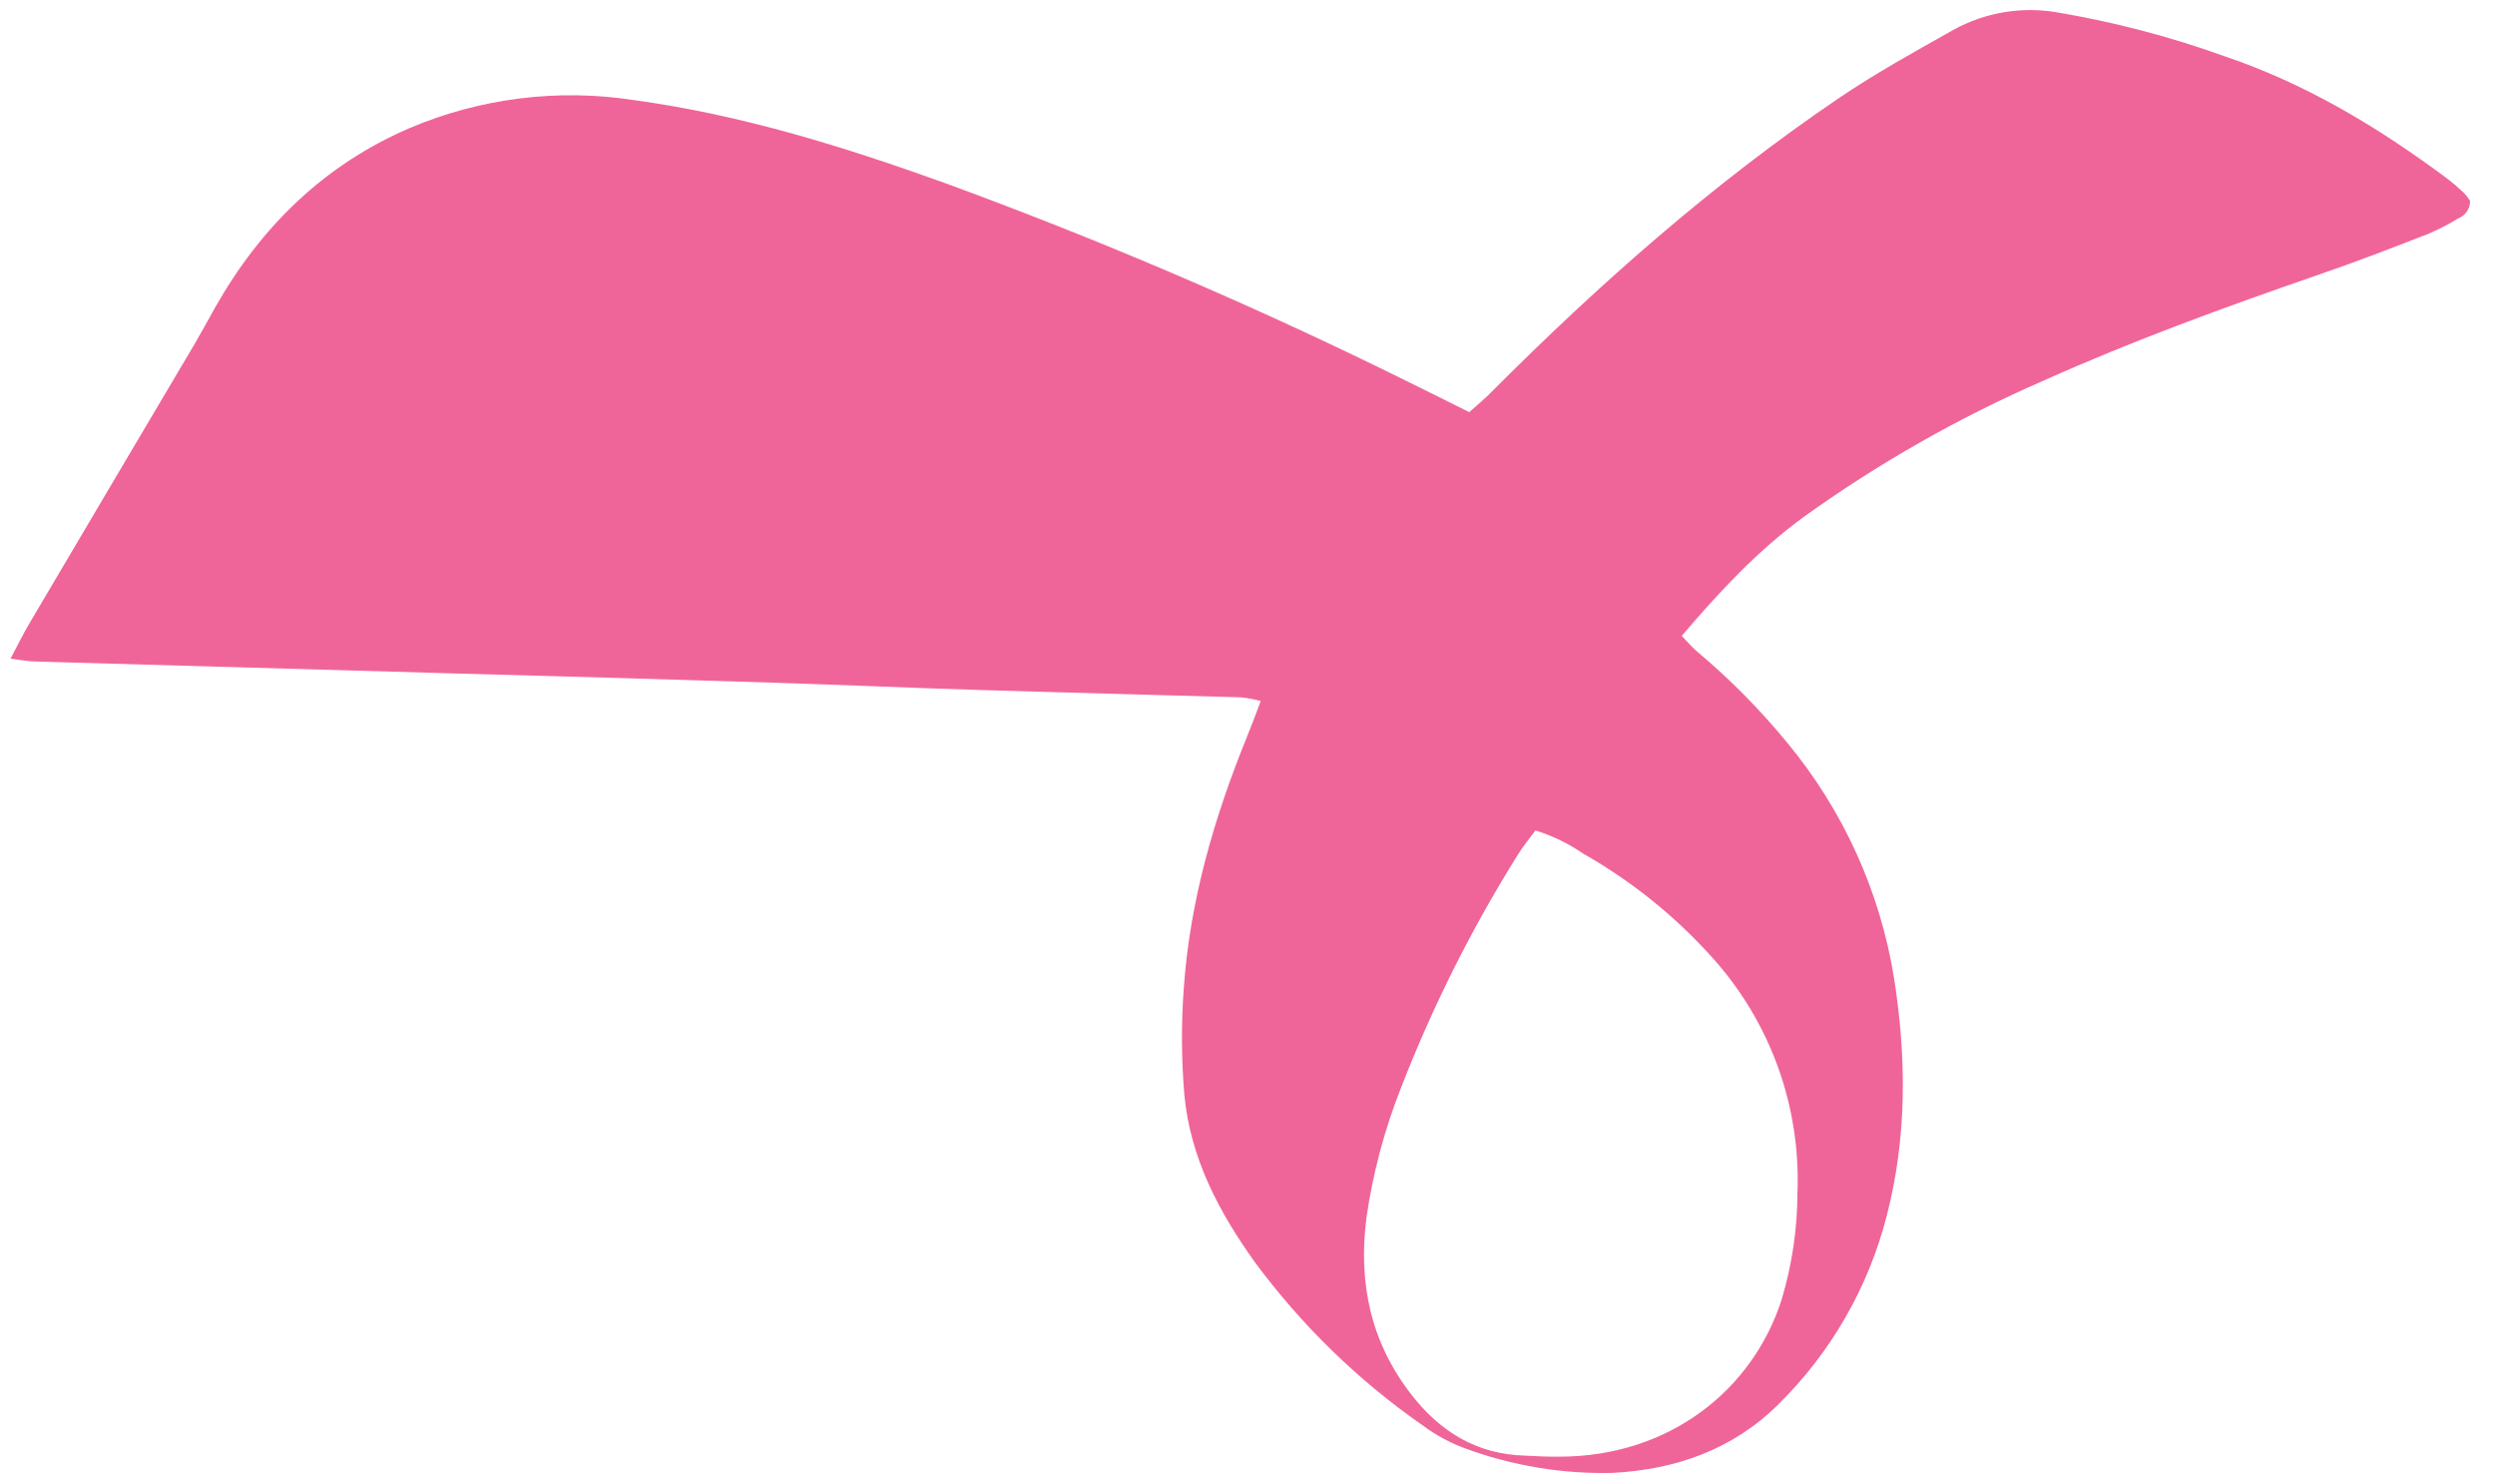 <svg width="79" height="47" viewBox="0 0 79 47" fill="none" xmlns="http://www.w3.org/2000/svg">
<path d="M0.333 20.857C0.565 20.418 0.732 20.073 0.928 19.744C2.674 16.785 4.422 13.828 6.173 10.873C6.393 10.496 6.599 10.114 6.812 9.735C8.258 7.184 10.254 5.223 12.98 4.051C15.214 3.105 17.667 2.8 20.064 3.168C23.462 3.631 26.7 4.638 29.9 5.789C34.72 7.553 39.445 9.568 44.053 11.826C44.868 12.221 45.673 12.63 46.521 13.05C46.777 12.82 47.033 12.614 47.242 12.393C50.627 9.001 54.21 5.836 58.181 3.136C59.352 2.337 60.604 1.649 61.841 0.951C62.851 0.39 64.024 0.194 65.163 0.396C66.957 0.7 68.72 1.163 70.432 1.779C73.006 2.647 75.304 4.029 77.469 5.642C77.658 5.786 77.839 5.94 78.012 6.103C78.086 6.181 78.152 6.267 78.211 6.357C78.213 6.479 78.178 6.598 78.11 6.698C78.041 6.799 77.943 6.875 77.829 6.918C77.527 7.105 77.21 7.269 76.882 7.407C75.741 7.851 74.598 8.295 73.443 8.688C70.49 9.71 67.557 10.774 64.71 12.05C62.025 13.22 59.473 14.671 57.096 16.379C55.651 17.44 54.444 18.732 53.249 20.135C53.447 20.339 53.591 20.512 53.76 20.651C54.788 21.516 55.735 22.475 56.587 23.514C58.362 25.654 59.53 28.228 59.972 30.97C60.37 33.502 60.382 36.009 59.744 38.484C59.165 40.758 57.974 42.83 56.3 44.477C54.862 45.901 53.047 46.536 51.052 46.638C49.467 46.675 47.89 46.413 46.403 45.866C45.92 45.69 45.465 45.445 45.053 45.138C43.004 43.712 41.203 41.959 39.722 39.95C38.584 38.36 37.681 36.64 37.5 34.659C37.405 33.522 37.4 32.38 37.486 31.242C37.683 28.5 38.445 25.888 39.474 23.352C39.62 22.991 39.757 22.635 39.919 22.197C39.716 22.143 39.509 22.104 39.3 22.081C36.535 22 33.769 21.933 31.002 21.847C28.828 21.781 26.655 21.685 24.481 21.616C21.122 21.51 17.761 21.413 14.399 21.324L1.123 20.946C0.891 20.943 0.678 20.898 0.333 20.857ZM48.618 26.295C48.428 26.555 48.225 26.793 48.064 27.058C46.597 29.401 45.356 31.878 44.357 34.455C43.834 35.777 43.468 37.155 43.266 38.562C43.003 40.613 43.397 42.49 44.68 44.147C45.595 45.33 46.762 46.054 48.297 46.091C48.653 46.11 49.009 46.129 49.366 46.124C52.864 46.124 55.496 44.009 56.413 41.149C56.742 40.049 56.911 38.908 56.913 37.76C57.02 35.005 56.038 32.319 54.179 30.279C53.015 28.989 51.65 27.894 50.138 27.034C49.671 26.713 49.159 26.464 48.618 26.295Z" fill="#F06599"/>
</svg>
